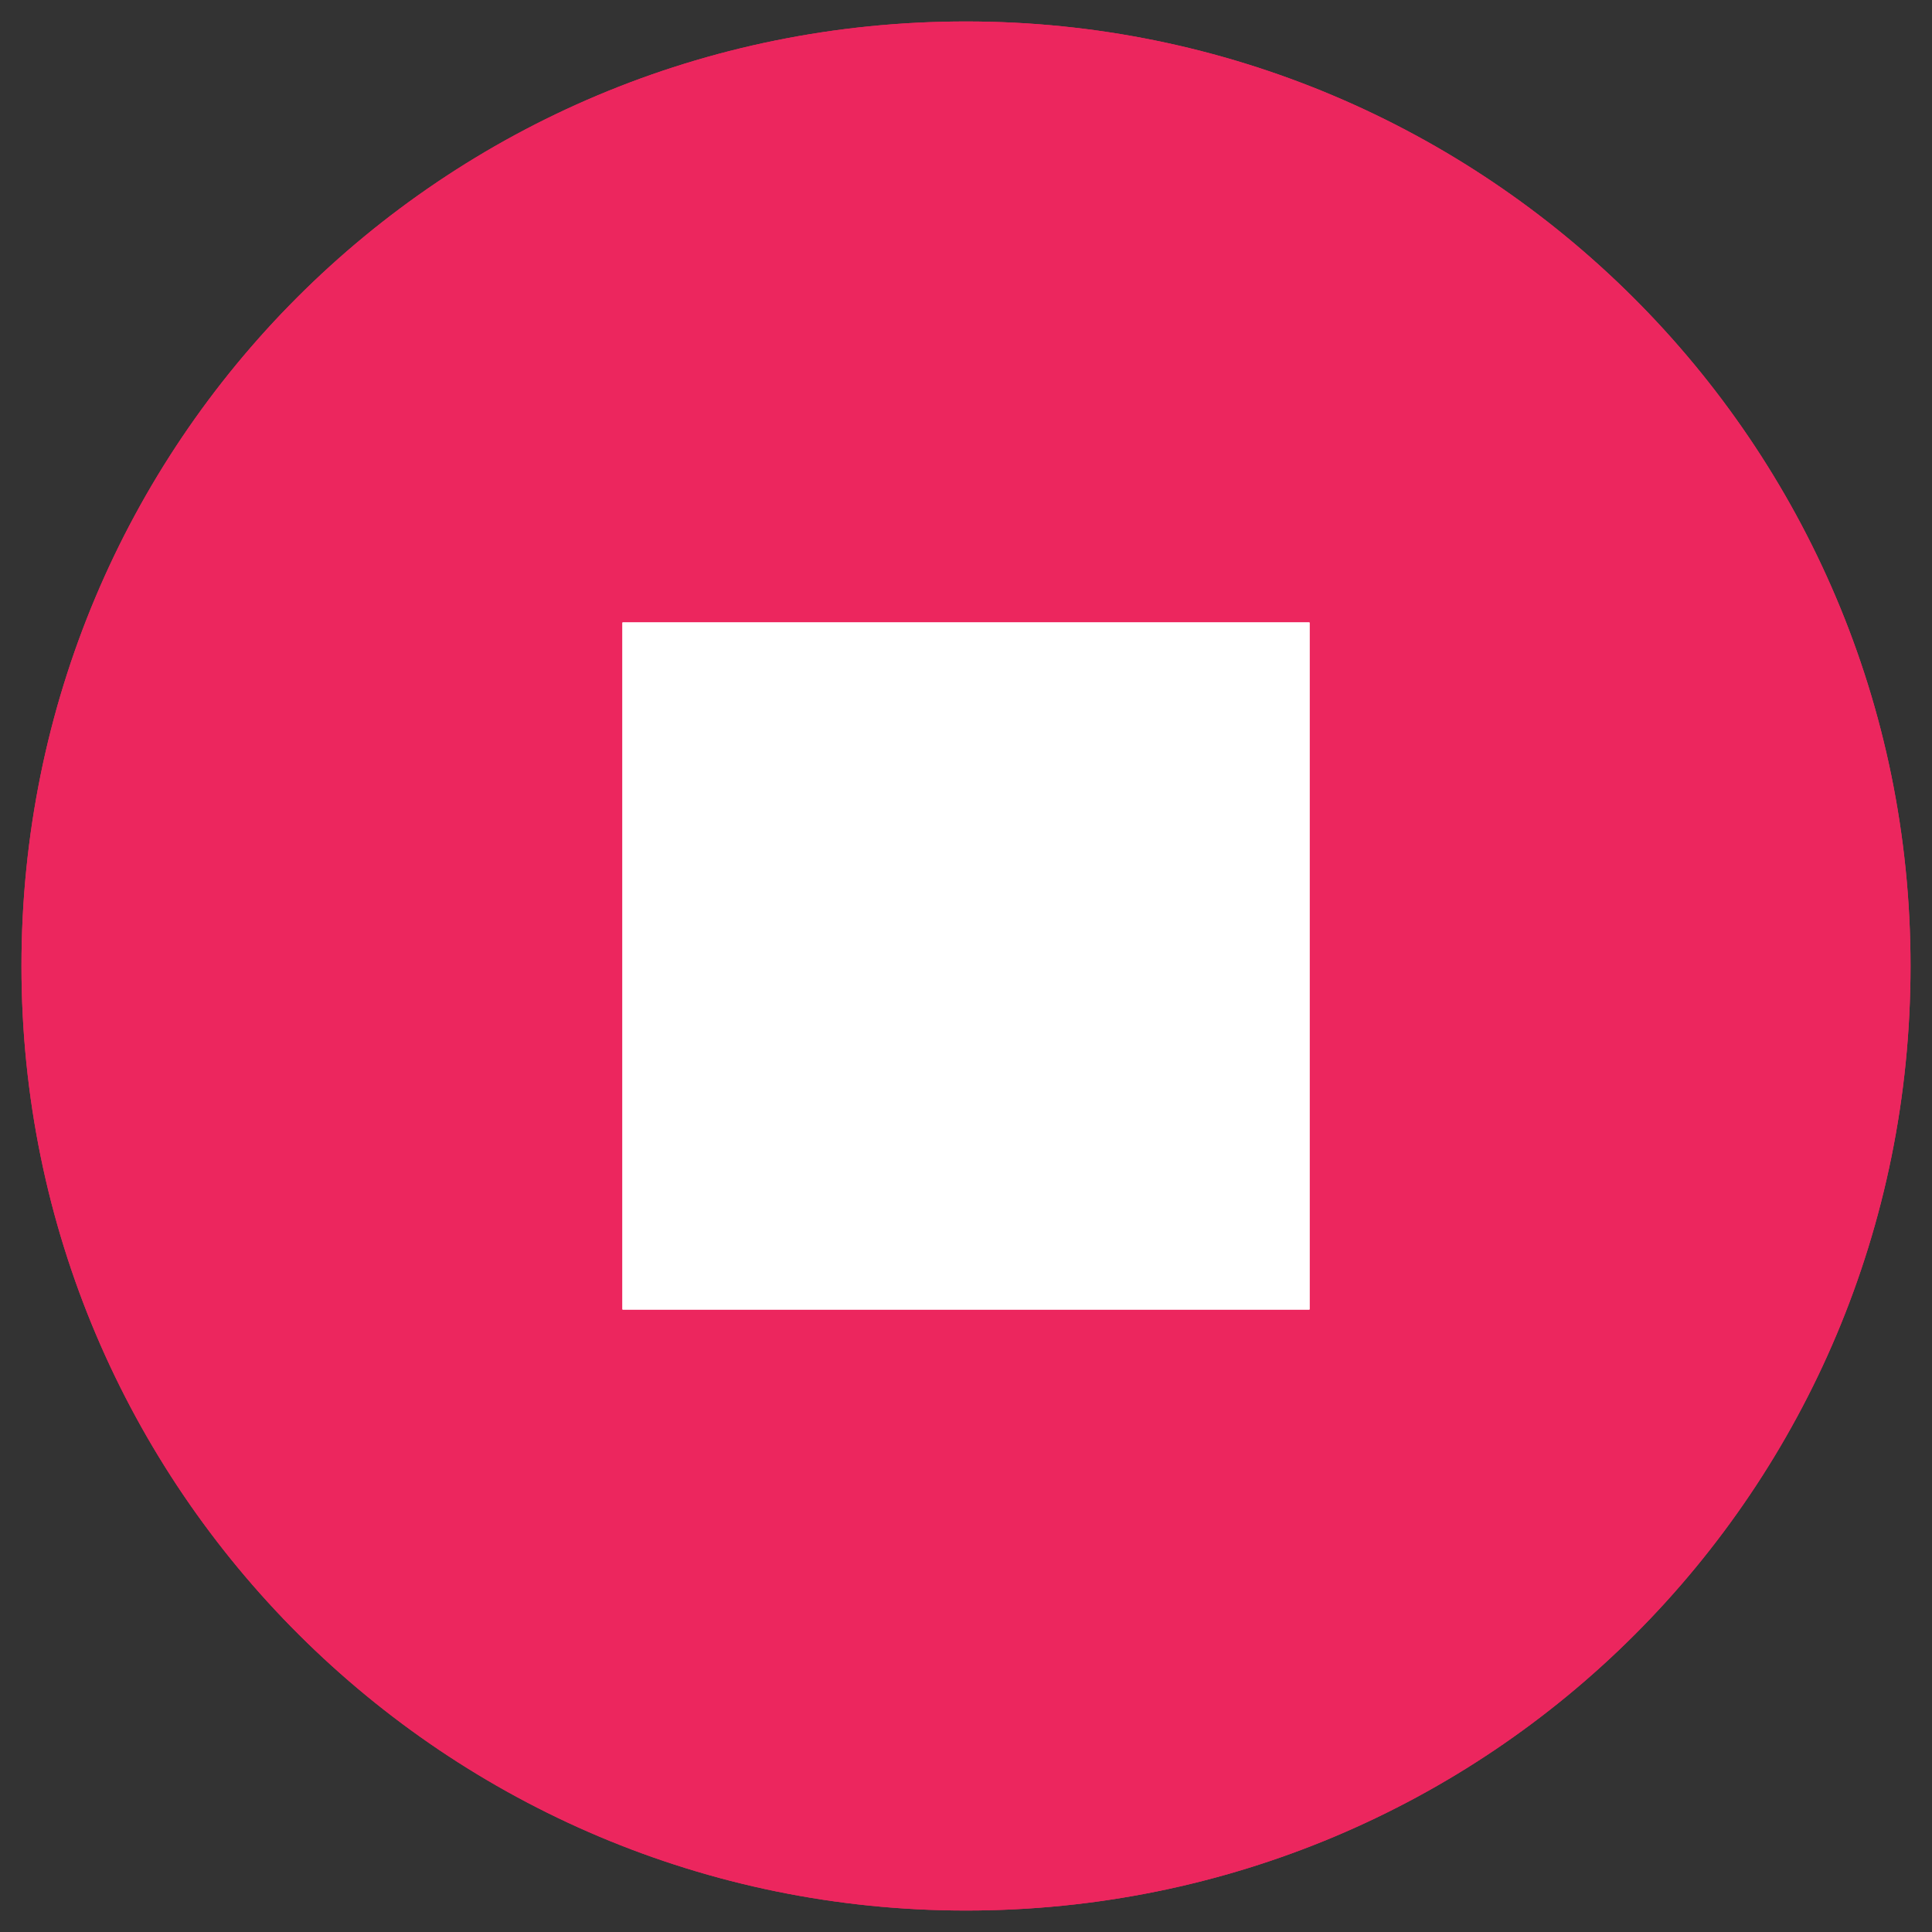 <?xml version="1.0" encoding="utf-8"?>
<!-- Generator: Adobe Illustrator 18.0.0, SVG Export Plug-In . SVG Version: 6.00 Build 0)  -->
<!DOCTYPE svg PUBLIC "-//W3C//DTD SVG 1.1//EN" "http://www.w3.org/Graphics/SVG/1.1/DTD/svg11.dtd">
<svg version="1.1" id="Layer_1" xmlns="http://www.w3.org/2000/svg" xmlns:xlink="http://www.w3.org/1999/xlink" x="0px" y="0px"
	 viewBox="0 0 45 45" enable-background="new 0 0 45 45" xml:space="preserve">
<rect x="0" y="0" width="45" height="45" fill="#333333" stroke="none"/>
<g>
	<defs>
		<path id="SVGID_1_" d="M-96.9-57c0,12.2,9.9,22,22,22c12.2,0,22-9.8,22-22c0-12.2-9.9-22-22-22C-87-79-96.9-69.2-96.9-57"/>
	</defs>
	<clipPath id="SVGID_2_">
		<use xlink:href="#SVGID_1_"  overflow="visible"/>
	</clipPath>
	<g clip-path="url(#SVGID_2_)">
		<defs>
			<rect id="SVGID_3_" x="-298.9" y="-134" width="1024" height="1024"/>
		</defs>
		<clipPath id="SVGID_4_">
			<use xlink:href="#SVGID_3_"  overflow="visible"/>
		</clipPath>
	</g>
</g>
<g>
	<defs>
		<path id="SVGID_9_" d="M-96.9,22.5c0,12.2,9.9,22,22,22c12.2,0,22-9.8,22-22c0-12.2-9.9-22-22-22C-87,0.5-96.9,10.3-96.9,22.5"/>
	</defs>
	<use xlink:href="#SVGID_9_"  overflow="visible" fill="#EC265E"/>
	<clipPath id="SVGID_6_">
		<use xlink:href="#SVGID_9_"  overflow="visible"/>
	</clipPath>
	<g clip-path="url(#SVGID_6_)">
		<defs>
			<rect id="SVGID_11_" x="-298.9" y="-54.5" width="1024" height="1024"/>
		</defs>
		<use xlink:href="#SVGID_11_"  overflow="visible" fill="#EC265E"/>
		<clipPath id="SVGID_8_">
			<use xlink:href="#SVGID_11_"  overflow="visible"/>
		</clipPath>
	</g>
</g>
<g>
	<defs>
		<path id="SVGID_17_" d="M0.5-57c0,12.2,9.9,22,22,22c12.2,0,22-9.8,22-22c0-12.2-9.9-22-22-22C10.3-79,0.5-69.2,0.5-57"/>
	</defs>
	<clipPath id="SVGID_10_">
		<use xlink:href="#SVGID_17_"  overflow="visible"/>
	</clipPath>
	<g clip-path="url(#SVGID_10_)">
		<defs>
			<rect id="SVGID_19_" x="-201.5" y="-134" width="1024" height="1024"/>
		</defs>
		<clipPath id="SVGID_12_">
			<use xlink:href="#SVGID_19_"  overflow="visible"/>
		</clipPath>
	</g>
</g>
<g>
	<defs>
		<rect id="SVGID_25_" x="14.5" y="-65" width="16" height="16"/>
	</defs>
	<clipPath id="SVGID_14_">
		<use xlink:href="#SVGID_25_"  overflow="visible"/>
	</clipPath>
	<g clip-path="url(#SVGID_14_)">
		<defs>
			<rect id="SVGID_27_" x="-332.5" y="-1232" width="1044" height="1900"/>
		</defs>
		<clipPath id="SVGID_16_">
			<use xlink:href="#SVGID_27_"  overflow="visible"/>
		</clipPath>
	</g>
</g>
<g>
	<defs>
		<path id="SVGID_29_" d="M0.5,22.5c0,12.2,9.9,22,22,22c12.2,0,22-9.8,22-22c0-12.2-9.9-22-22-22C10.3,0.5,0.5,10.3,0.5,22.5"/>
	</defs>
	<use xlink:href="#SVGID_29_"  overflow="visible" fill="#EC265E"/>
	<clipPath id="SVGID_18_">
		<use xlink:href="#SVGID_29_"  overflow="visible"/>
	</clipPath>
	<g clip-path="url(#SVGID_18_)">
		<defs>
			<rect id="SVGID_31_" x="-201.5" y="-54.5" width="1024" height="1024"/>
		</defs>
		<use xlink:href="#SVGID_31_"  overflow="visible" fill="#EC265E"/>
		<clipPath id="SVGID_20_">
			<use xlink:href="#SVGID_31_"  overflow="visible"/>
		</clipPath>
		<g opacity="0.1" clip-path="url(#SVGID_20_)" enable-background="new    ">
			<g>
				<defs>
					<rect id="SVGID_33_" x="0.5" y="0.5" width="44" height="44"/>
				</defs>
				<use xlink:href="#SVGID_33_"  overflow="visible" fill="#EC265E"/>
				<clipPath id="SVGID_22_">
					<use xlink:href="#SVGID_33_"  overflow="visible"/>
				</clipPath>
				<g clip-path="url(#SVGID_22_)">
					<defs>
						<rect id="SVGID_35_" x="0.5" y="0.5" width="44" height="44"/>
					</defs>
					<use xlink:href="#SVGID_35_"  overflow="visible" fill="#EC265E"/>
					<clipPath id="SVGID_24_">
						<use xlink:href="#SVGID_35_"  overflow="visible"/>
					</clipPath>
					<rect x="-4.5" y="-4.5" clip-path="url(#SVGID_24_)" fill="#EC265E" width="54" height="54"/>
				</g>
			</g>
		</g>
	</g>
</g>
<g>
	<defs>
		<rect id="SVGID_37_" x="14.5" y="14.5" width="16" height="16"/>
	</defs>
	<use xlink:href="#SVGID_37_"  overflow="visible" fill-rule="evenodd" clip-rule="evenodd" fill="#FFFFFF"/>
	<clipPath id="SVGID_26_">
		<use xlink:href="#SVGID_37_"  overflow="visible"/>
	</clipPath>
	<g clip-path="url(#SVGID_26_)">
		<defs>
			<rect id="SVGID_39_" x="-332.5" y="-1152.5" width="1044" height="1900"/>
		</defs>
		<use xlink:href="#SVGID_39_"  overflow="visible" fill="#FFFFFF"/>
		<clipPath id="SVGID_28_">
			<use xlink:href="#SVGID_39_"  overflow="visible"/>
		</clipPath>
		<rect x="9.5" y="9.5" clip-path="url(#SVGID_28_)" fill="#FFFFFF" width="26" height="26"/>
	</g>
</g>
<g>
	<defs>
		<path id="SVGID_41_" d="M121.5-57c0,12.2,9.9,22,22,22c12.2,0,22-9.8,22-22c0-12.2-9.9-22-22-22C131.3-79,121.5-69.2,121.5-57"/>
	</defs>
	<clipPath id="SVGID_30_">
		<use xlink:href="#SVGID_41_"  overflow="visible"/>
	</clipPath>
	<g clip-path="url(#SVGID_30_)">
		<defs>
			<rect id="SVGID_43_" x="-80.5" y="-134" width="1024" height="1024"/>
		</defs>
		<clipPath id="SVGID_32_">
			<use xlink:href="#SVGID_43_"  overflow="visible"/>
		</clipPath>
	</g>
</g>
<g>
	<defs>
		<path id="SVGID_49_" d="M121.5,22.5c0,12.2,9.9,22,22,22c12.2,0,22-9.8,22-22c0-12.2-9.9-22-22-22
			C131.3,0.5,121.5,10.3,121.5,22.5"/>
	</defs>
	<use xlink:href="#SVGID_49_"  overflow="visible" fill="#EC265E"/>
	<clipPath id="SVGID_34_">
		<use xlink:href="#SVGID_49_"  overflow="visible"/>
	</clipPath>
	<g clip-path="url(#SVGID_34_)">
		<defs>
			<rect id="SVGID_51_" x="-80.5" y="-54.5" width="1024" height="1024"/>
		</defs>
		<use xlink:href="#SVGID_51_"  overflow="visible" fill="#EC265E"/>
		<clipPath id="SVGID_36_">
			<use xlink:href="#SVGID_51_"  overflow="visible"/>
		</clipPath>
	</g>
</g>
</svg>
